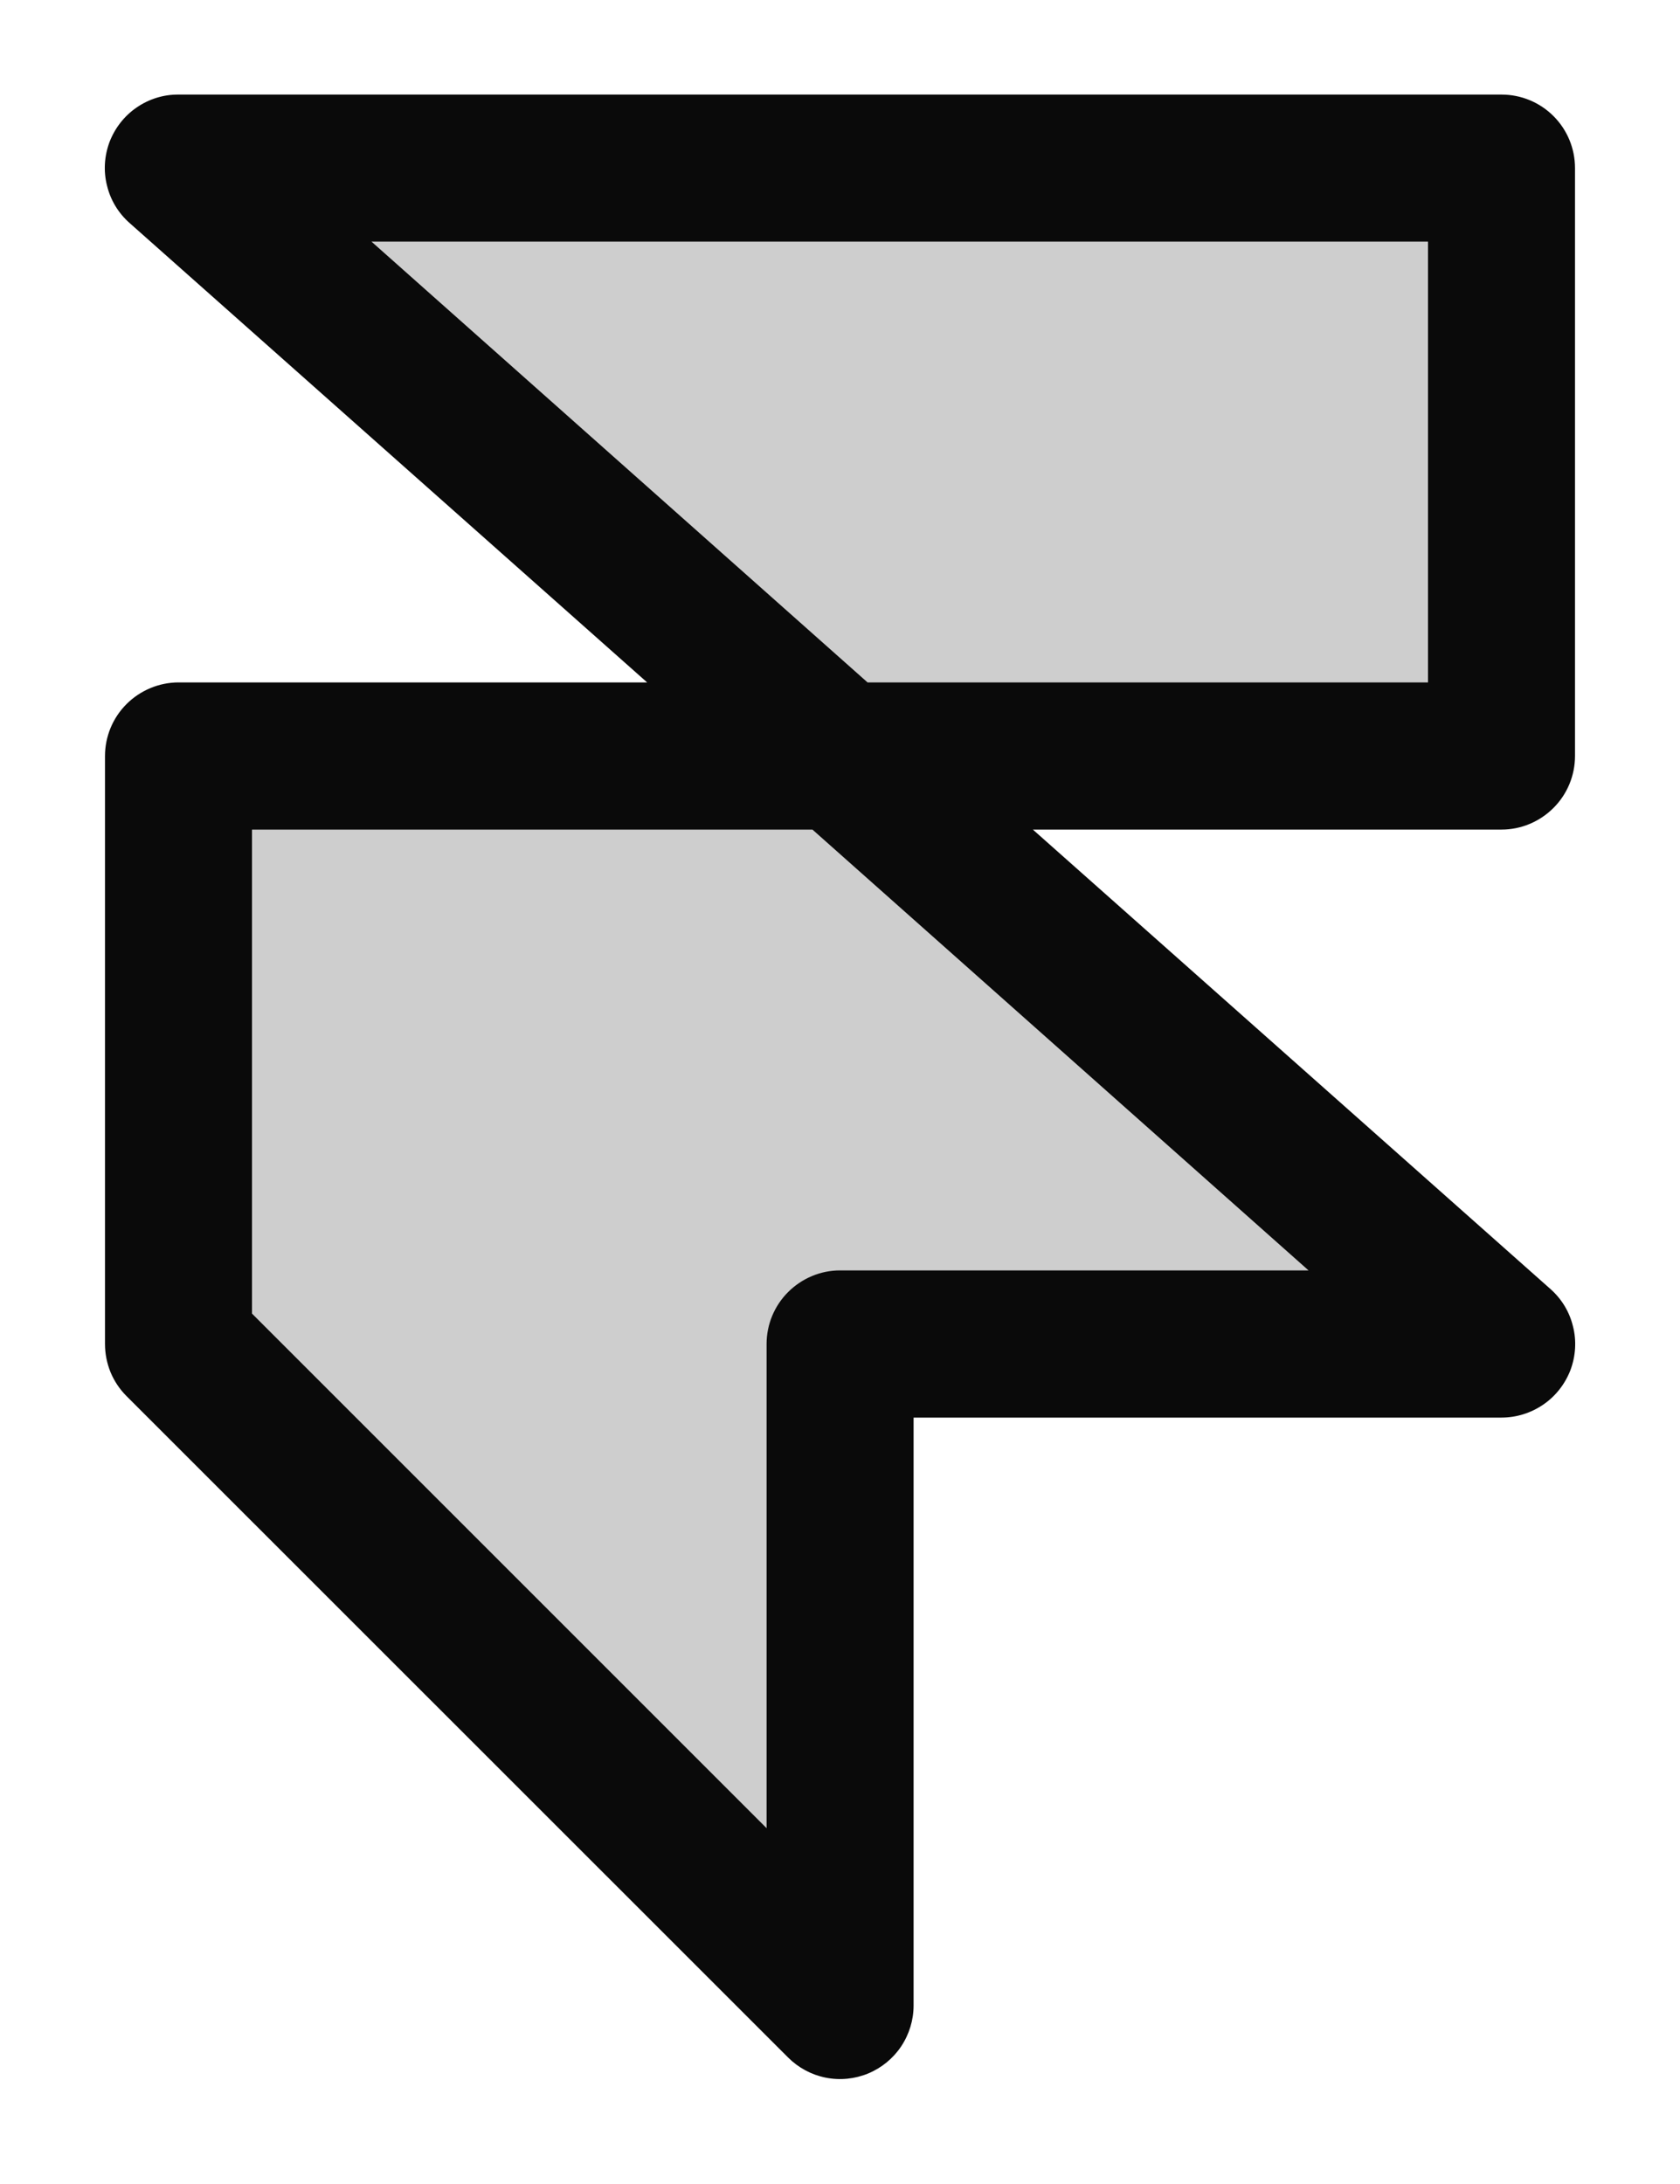 <svg width="10" height="13" viewBox="0 0 10 13" fill="none" xmlns="http://www.w3.org/2000/svg">
<path opacity="0.2" d="M8.938 4.5H5L1.062 1H8.938V4.5ZM1.062 8L5 11.938V8H8.938L5 4.5H1.062V8Z" fill="#0A0A0A"/>
<path d="M9.375 4.5V1C9.375 0.884 9.329 0.773 9.247 0.691C9.165 0.609 9.054 0.563 8.938 0.563H1.063C0.974 0.562 0.887 0.589 0.813 0.64C0.74 0.69 0.684 0.762 0.652 0.845C0.621 0.928 0.615 1.019 0.637 1.105C0.658 1.192 0.705 1.269 0.772 1.328L3.852 4.062H1.063C0.947 4.062 0.835 4.109 0.753 4.191C0.671 4.273 0.625 4.384 0.625 4.5V8C0.625 8.057 0.636 8.114 0.658 8.168C0.68 8.221 0.712 8.269 0.753 8.31L4.691 12.247C4.752 12.308 4.83 12.35 4.915 12.367C5 12.384 5.088 12.375 5.168 12.342C5.247 12.309 5.316 12.253 5.364 12.181C5.412 12.109 5.438 12.024 5.438 11.938V8.438H8.938C9.026 8.438 9.113 8.411 9.187 8.36C9.26 8.31 9.316 8.238 9.348 8.155C9.379 8.072 9.385 7.981 9.363 7.895C9.342 7.808 9.295 7.731 9.228 7.672L6.148 4.938H8.938C9.054 4.938 9.165 4.891 9.247 4.809C9.329 4.727 9.375 4.616 9.375 4.5ZM7.789 7.562H5C4.884 7.562 4.773 7.609 4.691 7.691C4.609 7.773 4.563 7.884 4.563 8V10.882L1.5 7.819V4.938H4.836L7.789 7.562ZM8.5 4.062H5.164L2.211 1.438H8.5V4.062Z" fill="#0A0A0A"/>
</svg>
